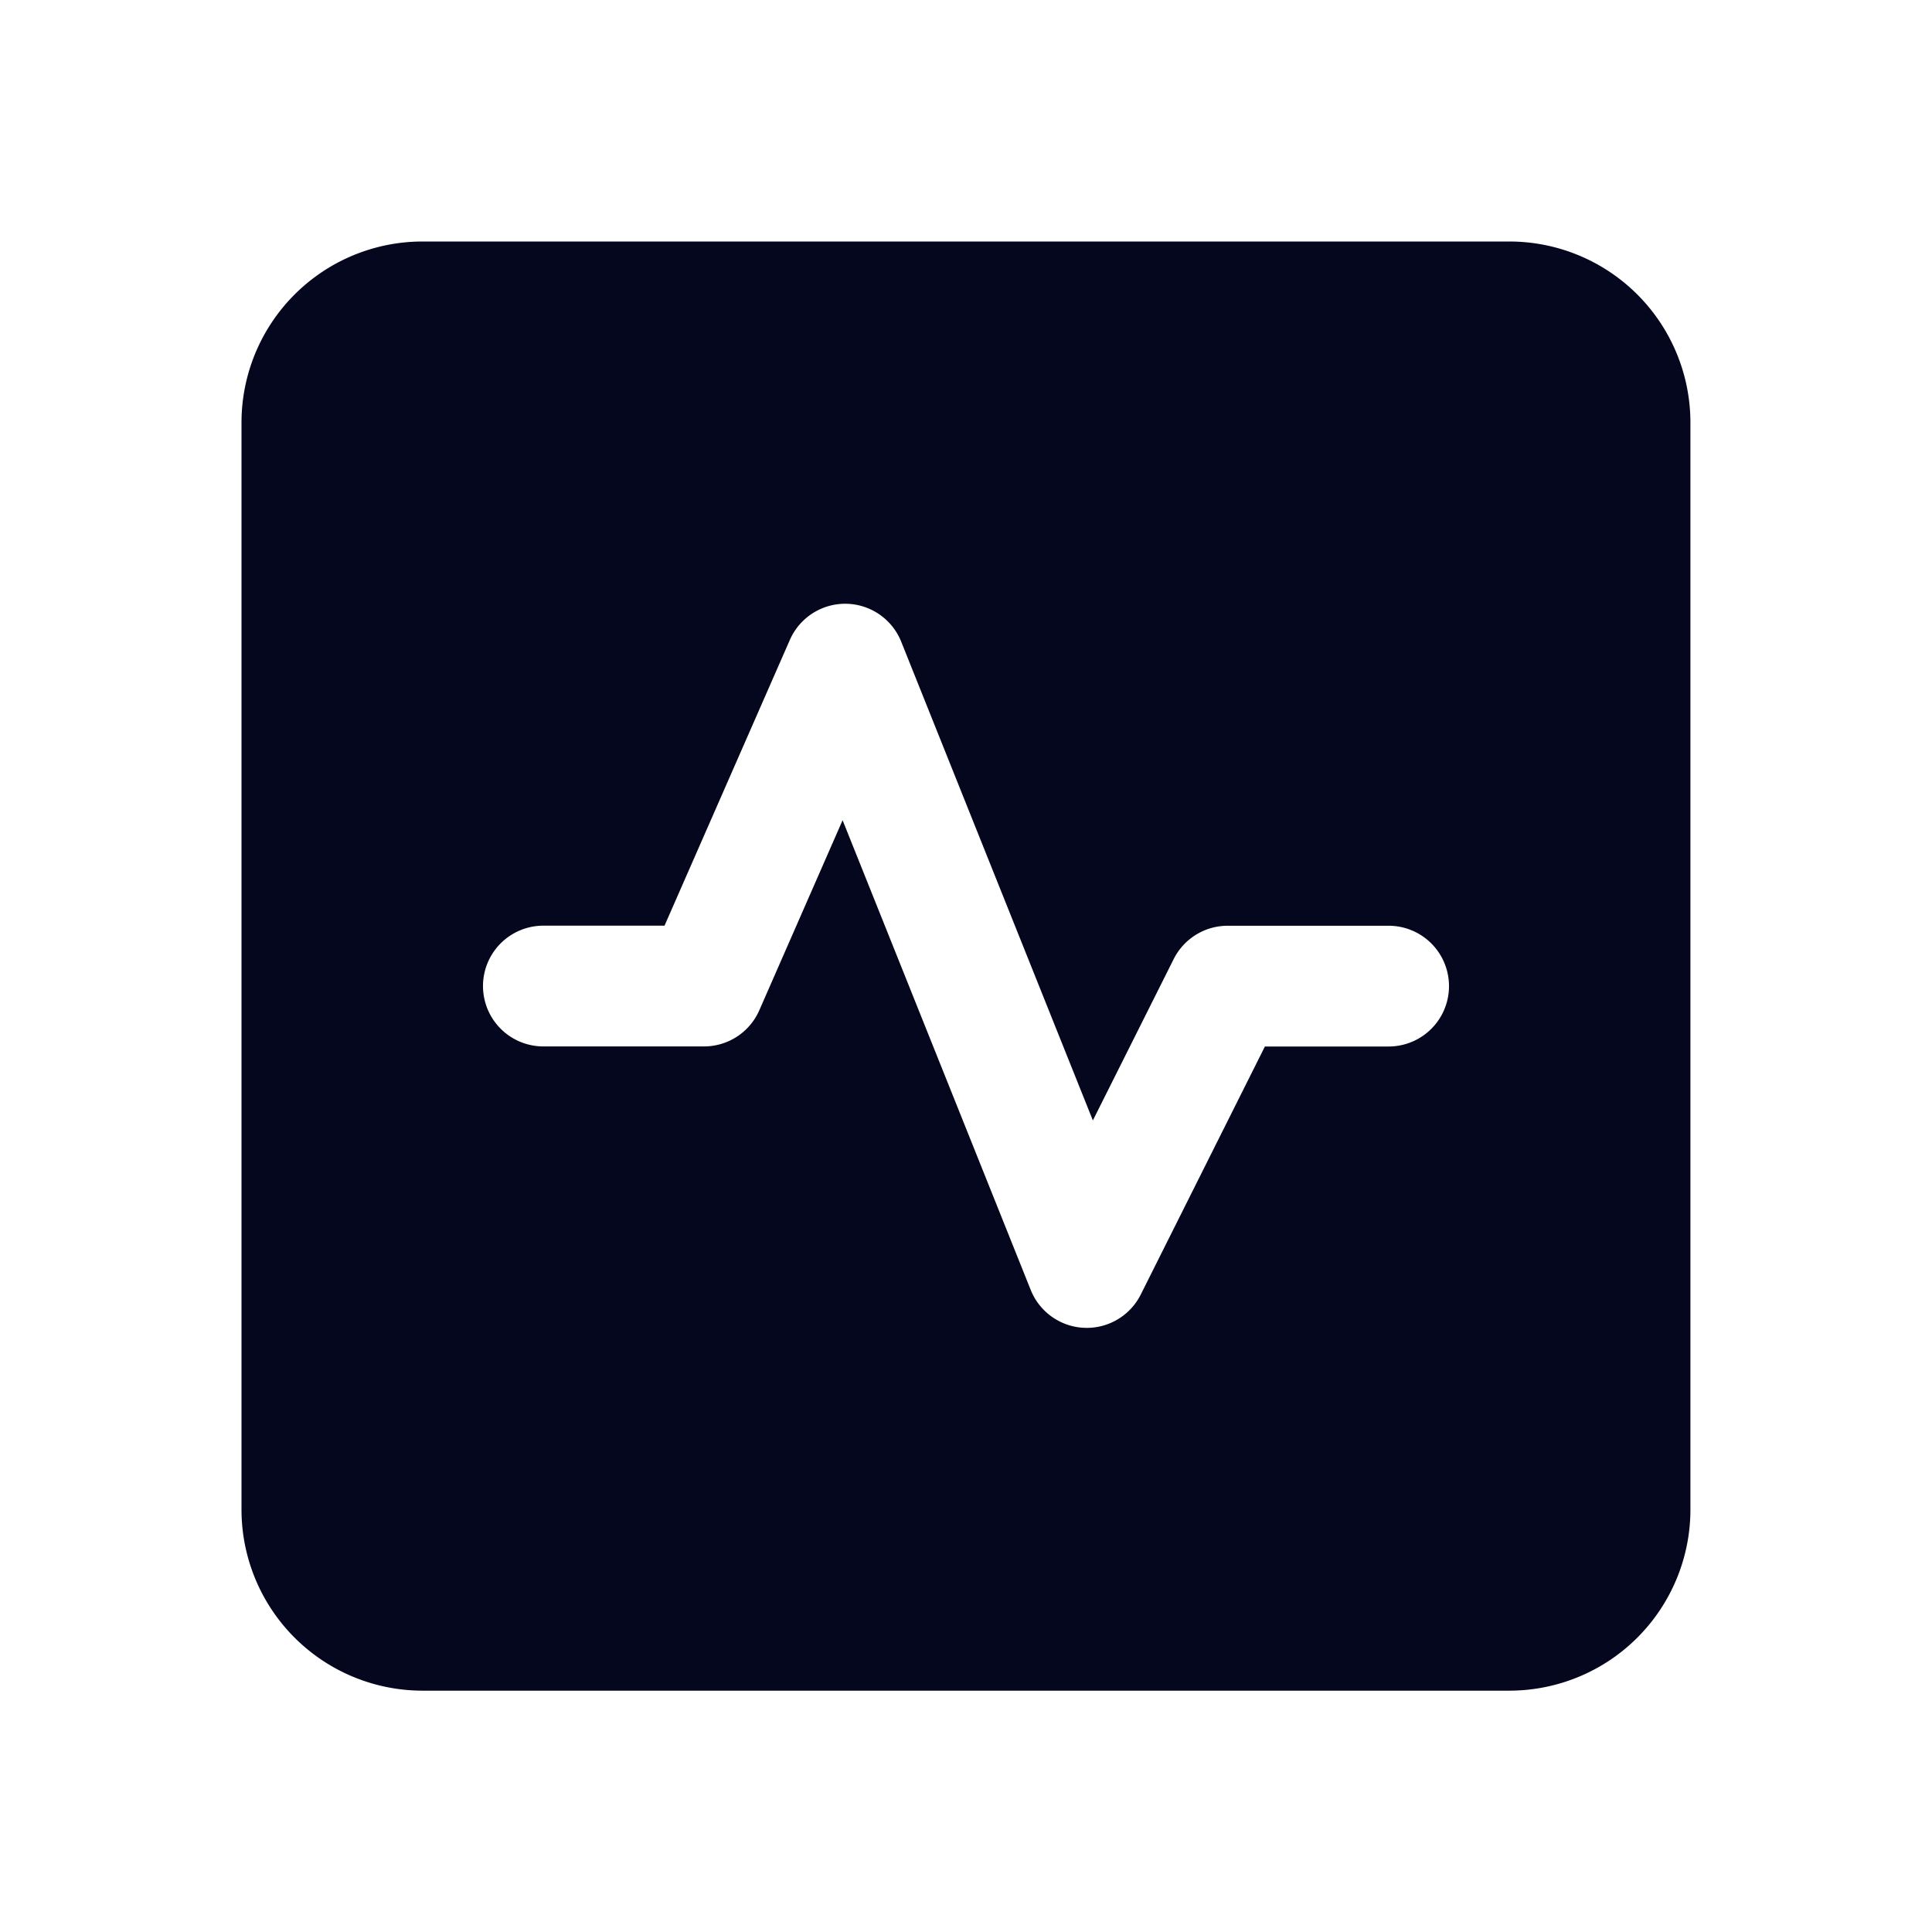 <svg xmlns="http://www.w3.org/2000/svg" width="24" height="24" fill="none"><path fill="#04071E" d="M18.749 3a2.25 2.25 0 0 1 2.25 2.25v13.502a2.25 2.25 0 0 1-2.25 2.25H5.25A2.25 2.25 0 0 1 3 18.752V5.25A2.25 2.25 0 0 1 5.25 3zM9.812 7.949l-1.557 3.55H6.75a.75.75 0 0 0 0 1.5h1.995a.75.75 0 0 0 .687-.448l1.035-2.362 2.337 5.835a.75.75 0 0 0 1.367.057L15.713 13h1.537a.75.75 0 1 0 0-1.5h-2a.75.75 0 0 0-.67.414l-1.004 2.004-2.381-5.947a.75.75 0 0 0-1.383-.022"/></svg>